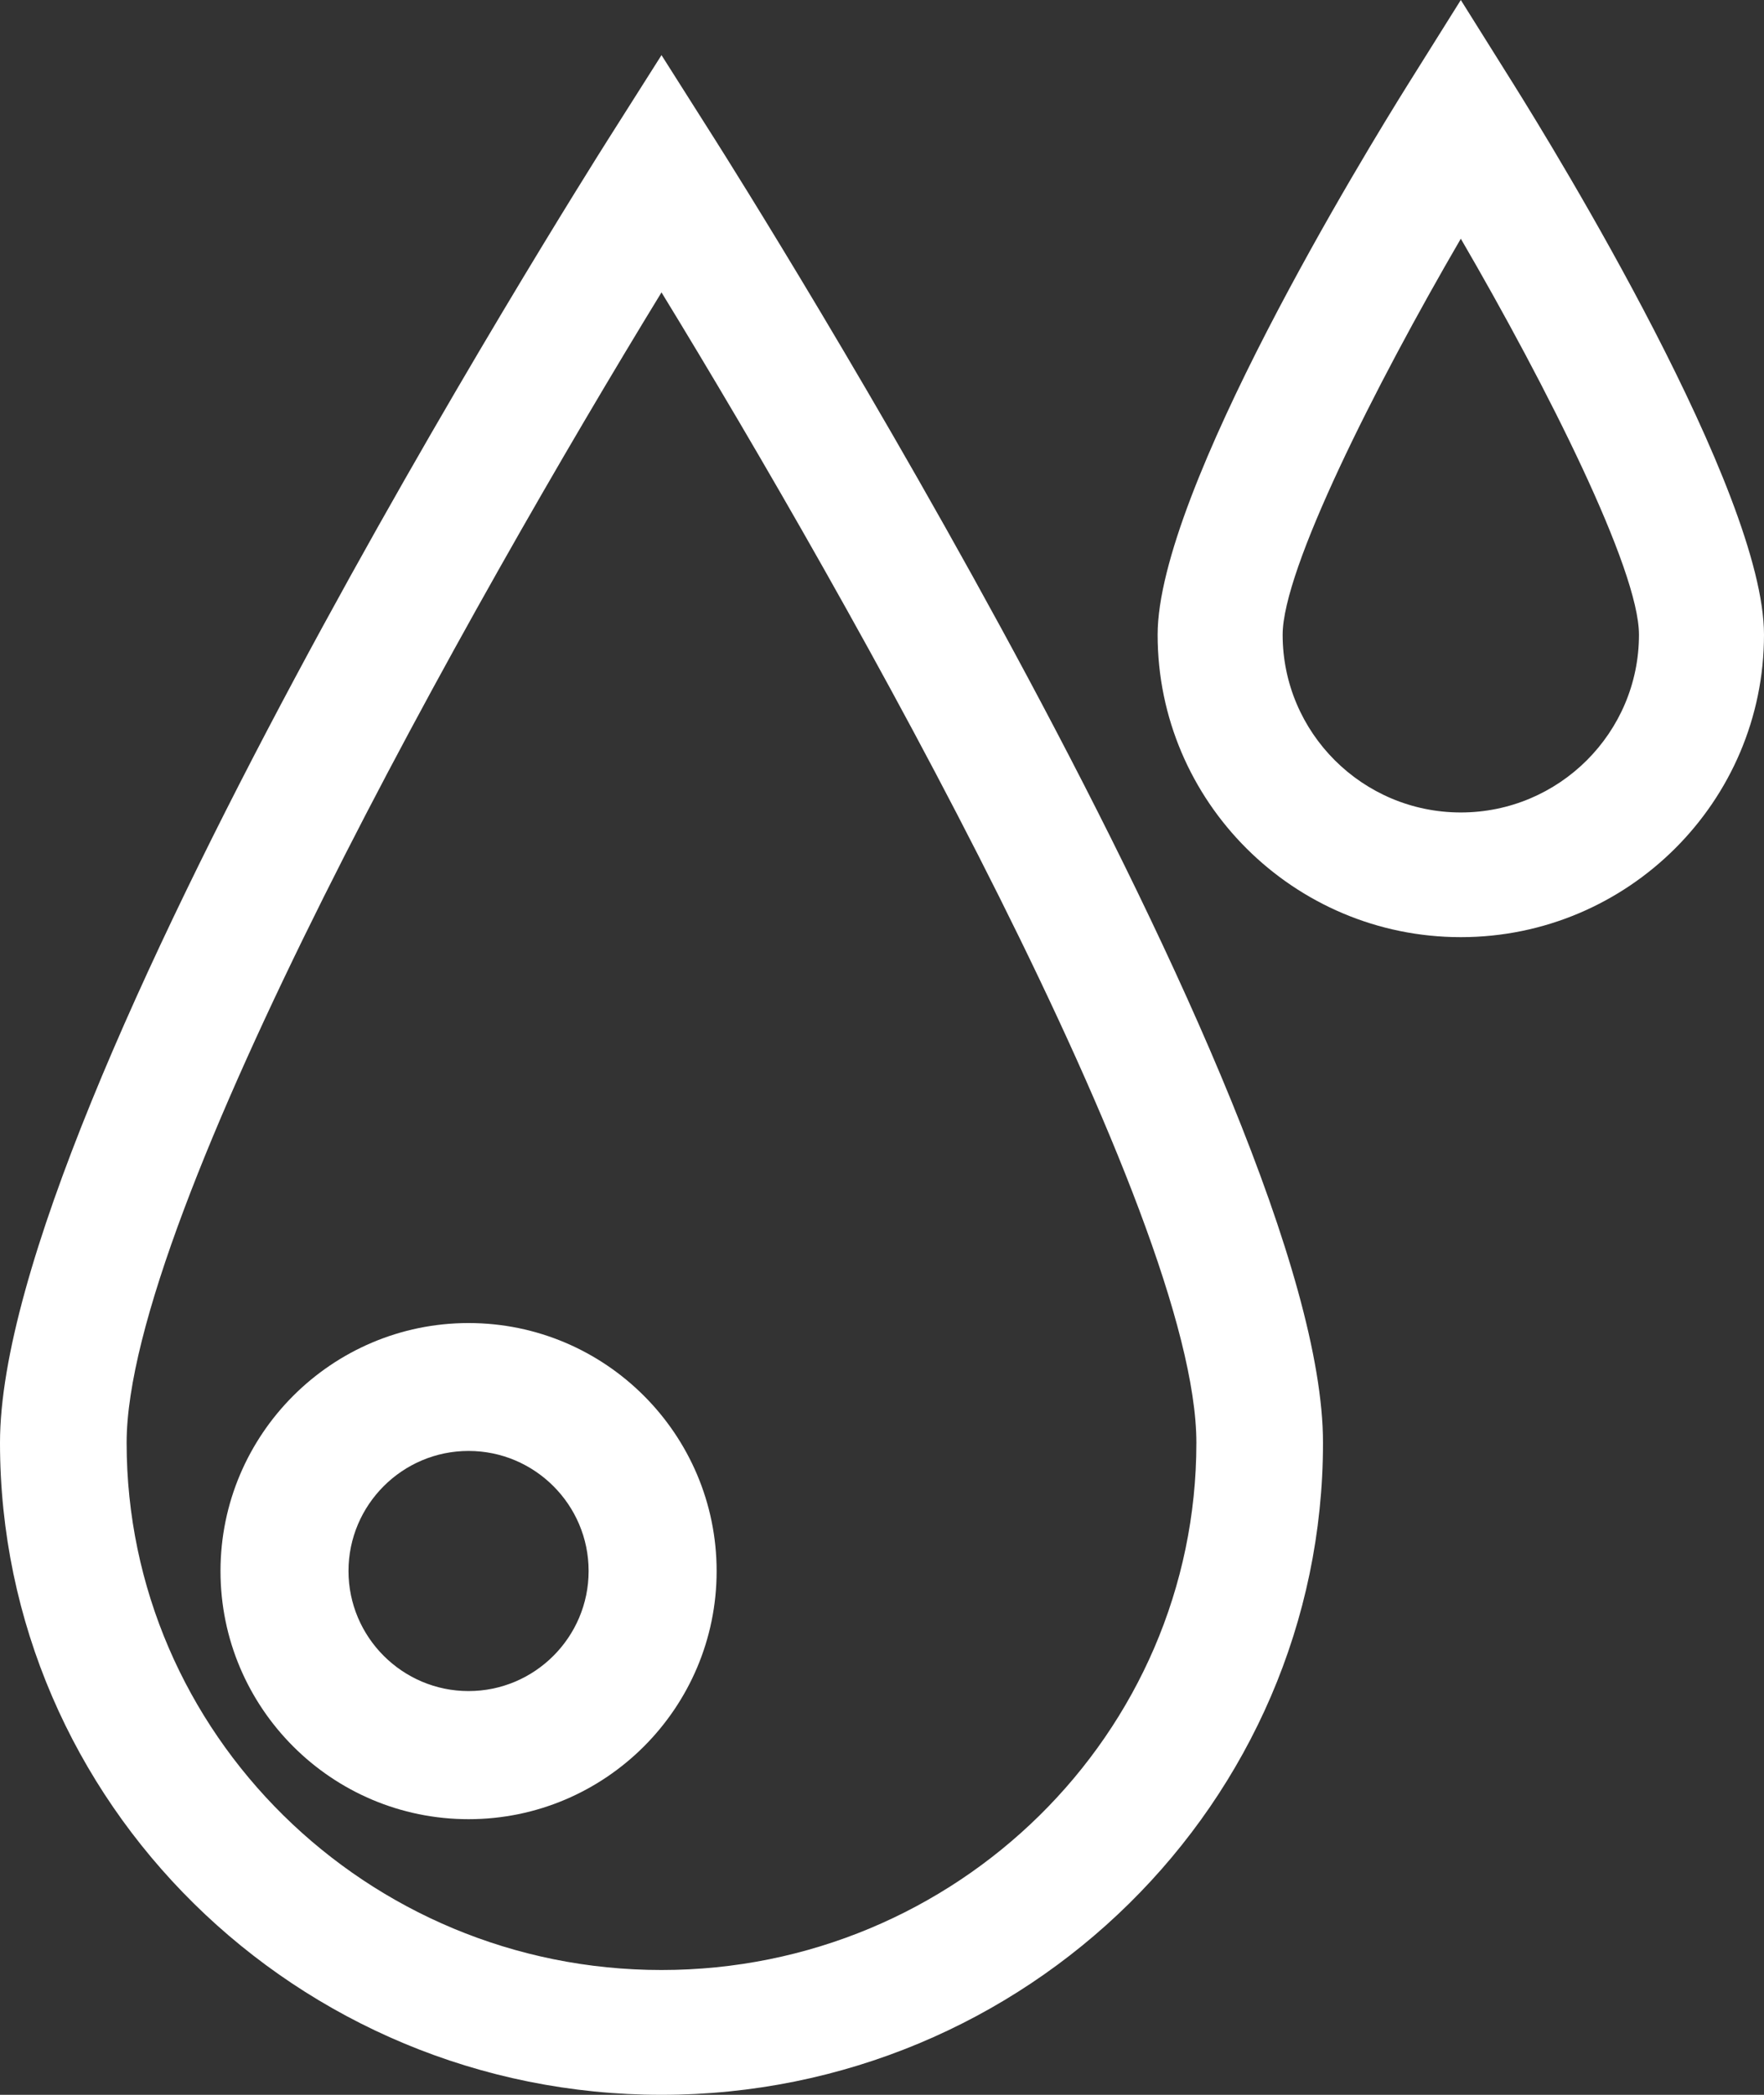 <svg width="32" height="38" viewBox="0 0 32 38" fill="none" xmlns="http://www.w3.org/2000/svg">
<rect x="0" y="0" width="32" height="38" fill="#333333" stroke="none"/>
<path d="M12 1L11.026 2.537C10.576 3.248 0 20.009 0 26.172C0 32.694 5.383 38 12 38C18.617 38 24 32.694 24 26.172C24 20.009 13.424 3.248 12.974 2.537L12 1ZM12 35.736C6.649 35.736 2.297 31.446 2.297 26.172C2.297 22.031 8.596 10.87 12 5.304C15.404 10.87 21.703 22.031 21.703 26.172C21.703 31.446 17.351 35.736 12 35.736Z" fill="white"/>
<path d="M27.462 1.536L26.5 0L25.538 1.536C24.781 2.747 21 8.916 21 11.514C21 14.539 23.468 17 26.5 17C29.532 17 32 14.539 32 11.514C32 8.916 28.219 2.747 27.462 1.536ZM26.5 14.738C24.717 14.738 23.268 13.292 23.268 11.514C23.268 10.33 24.937 7.016 26.5 4.33C28.063 7.016 29.732 10.33 29.732 11.514C29.732 13.292 28.283 14.738 26.5 14.738Z" fill="white"/>
<path d="M8.5 24C6.02 24 4 26.018 4 28.5C4 30.982 6.018 33 8.5 33C10.982 33 13 30.982 13 28.5C13 26.018 10.982 24 8.5 24ZM8.5 30.676C7.3 30.676 6.322 29.698 6.322 28.498C6.322 27.297 7.3 26.32 8.5 26.32C9.7 26.32 10.678 27.297 10.678 28.498C10.678 29.698 9.7 30.676 8.5 30.676Z" fill="white"/>
</svg>
